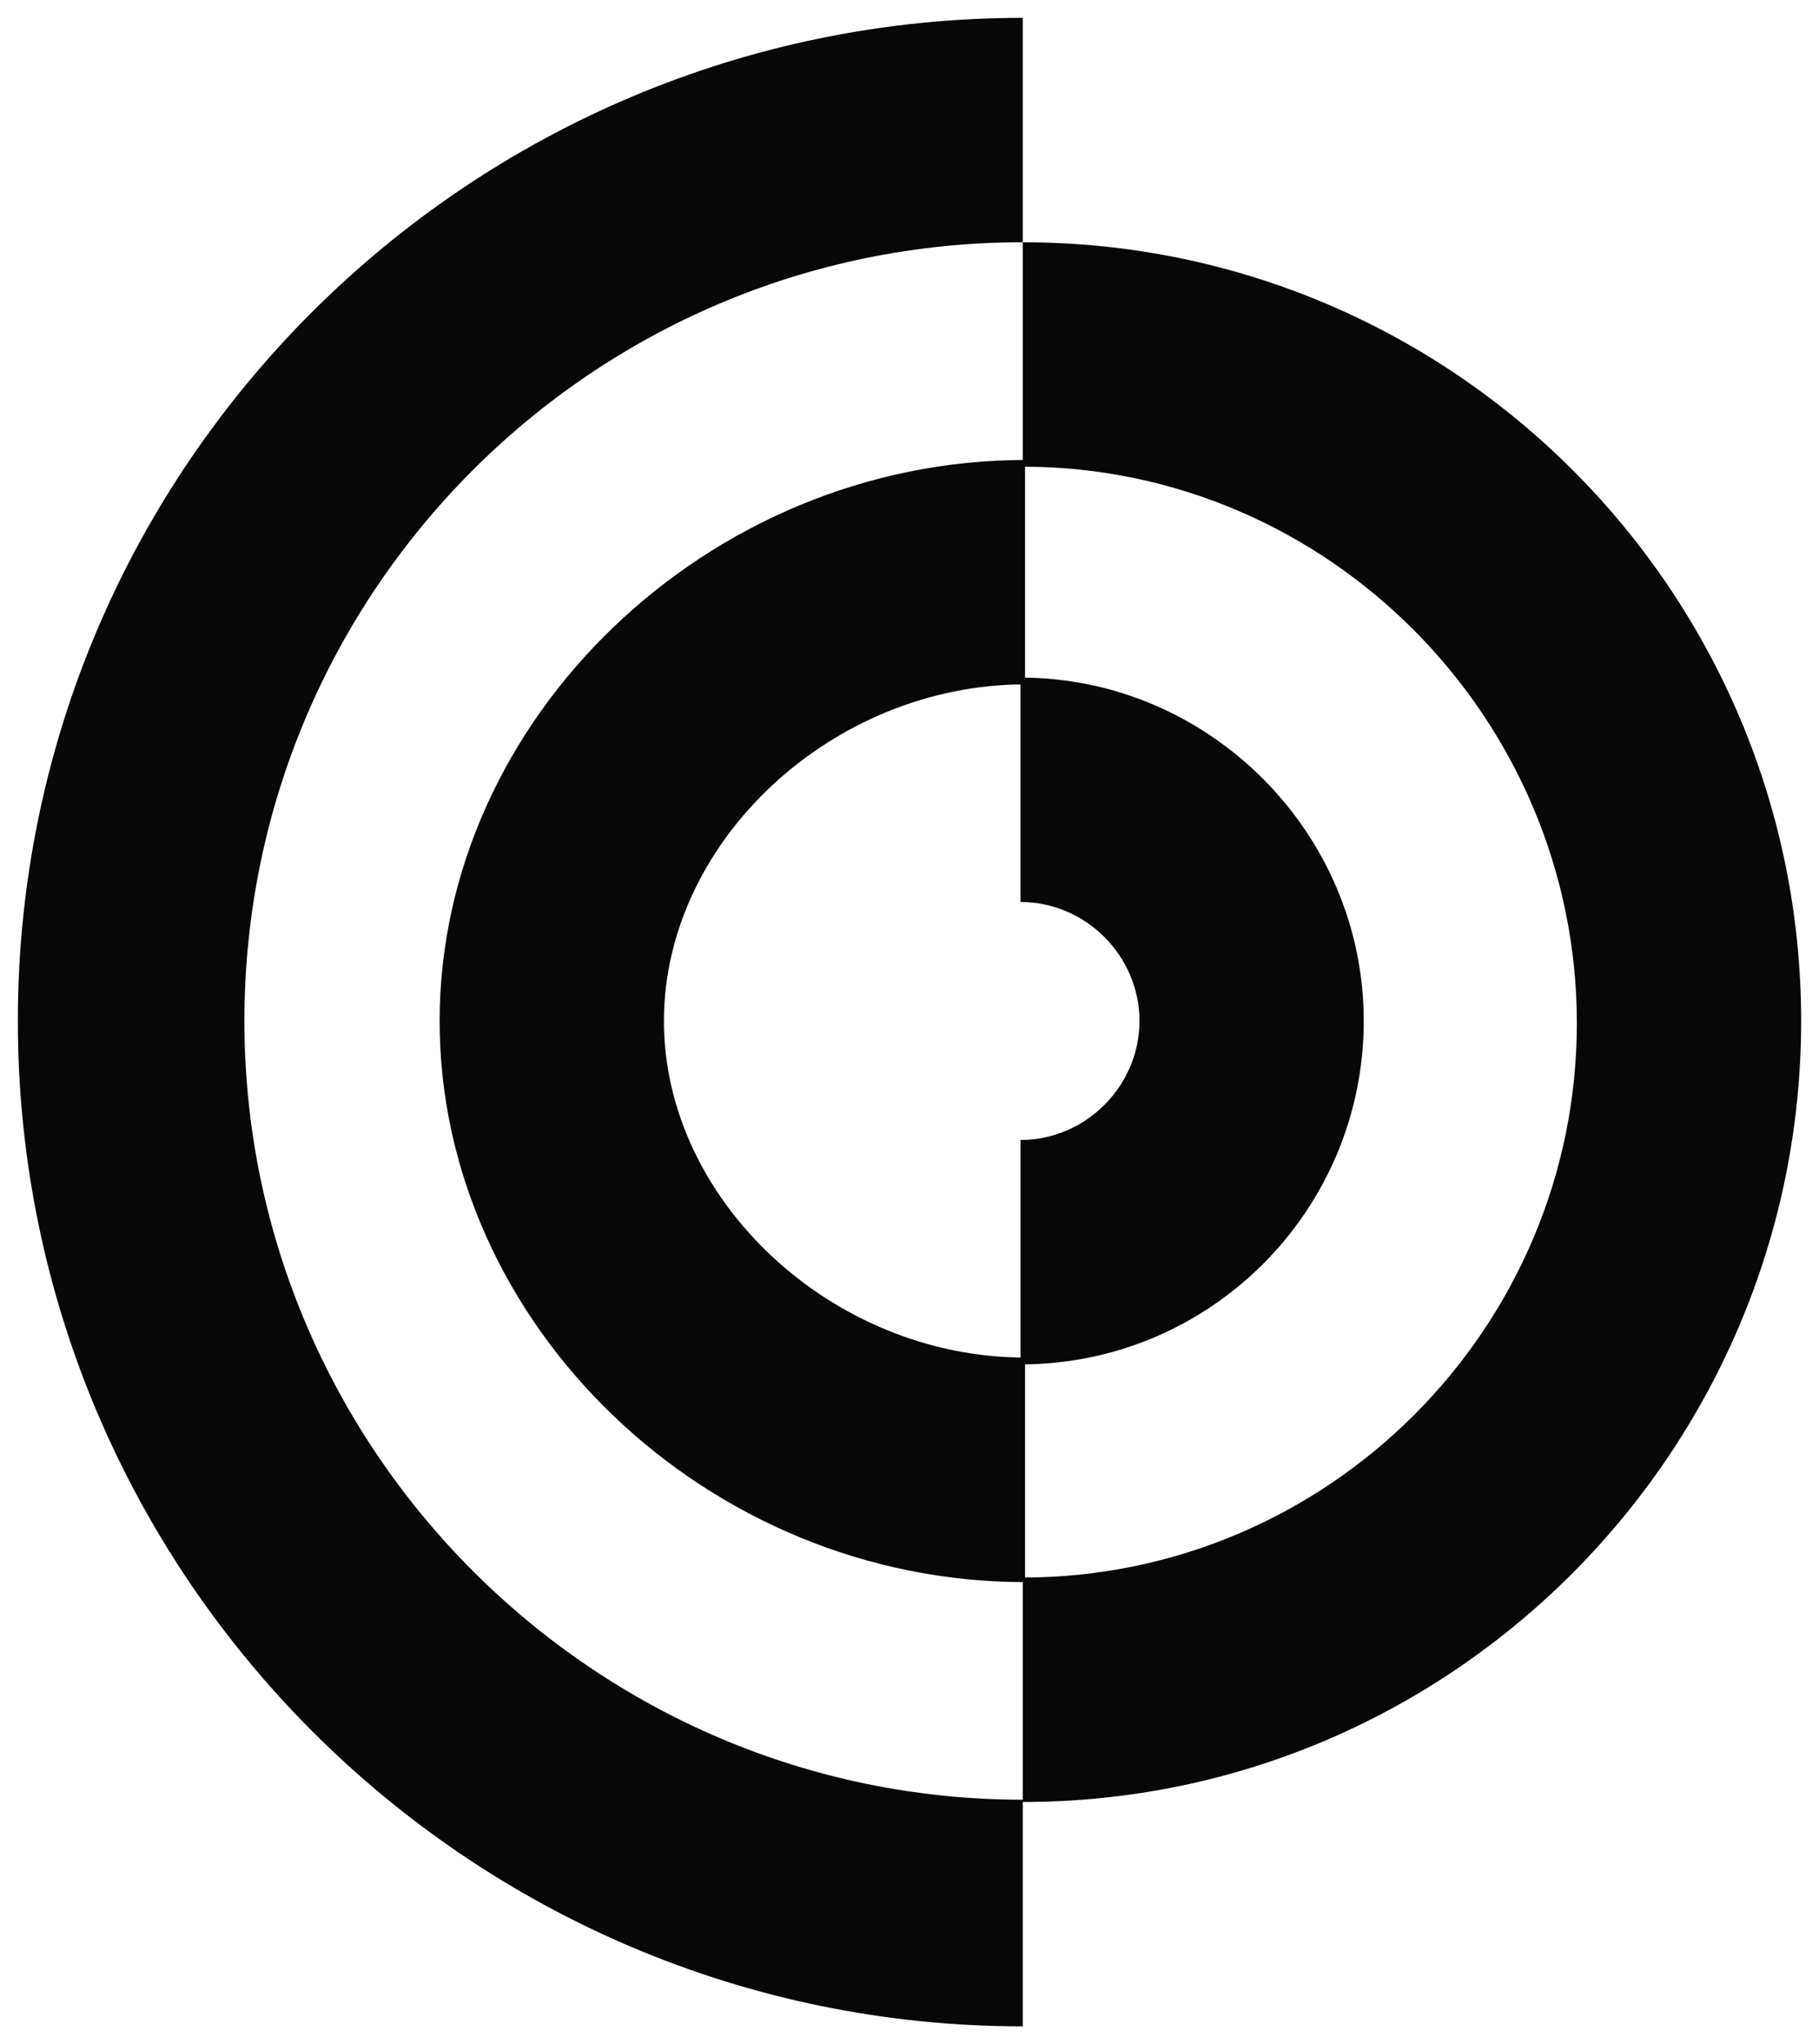 <svg version="1.0" xmlns="http://www.w3.org/2000/svg" xmlns:xlink="http://www.w3.org/1999/xlink" x="0" y="0" width="2400" height="2695.992" viewBox="154.601 107.702 30.798 34.596" preserveAspectRatio="xMidYMid meet" color-interpolation-filters="sRGB"><g><defs><linearGradient id="92" x1="0%" y1="0%" x2="100%" y2="0%"><stop offset="0%" stop-color="#fa71cd"></stop> <stop offset="100%" stop-color="#9b59b6"></stop></linearGradient><linearGradient id="93" x1="0%" y1="0%" x2="100%" y2="0%"><stop offset="0%" stop-color="#f9d423"></stop> <stop offset="100%" stop-color="#f83600"></stop></linearGradient><linearGradient id="94" x1="0%" y1="0%" x2="100%" y2="0%"><stop offset="0%" stop-color="#0064d2"></stop> <stop offset="100%" stop-color="#1cb0f6"></stop></linearGradient><linearGradient id="95" x1="0%" y1="0%" x2="100%" y2="0%"><stop offset="0%" stop-color="#f00978"></stop> <stop offset="100%" stop-color="#3f51b1"></stop></linearGradient><linearGradient id="96" x1="0%" y1="0%" x2="100%" y2="0%"><stop offset="0%" stop-color="#7873f5"></stop> <stop offset="100%" stop-color="#ec77ab"></stop></linearGradient><linearGradient id="97" x1="0%" y1="0%" x2="100%" y2="0%"><stop offset="0%" stop-color="#f9d423"></stop> <stop offset="100%" stop-color="#e14fad"></stop></linearGradient><linearGradient id="98" x1="0%" y1="0%" x2="100%" y2="0%"><stop offset="0%" stop-color="#009efd"></stop> <stop offset="100%" stop-color="#2af598"></stop></linearGradient><linearGradient id="99" x1="0%" y1="0%" x2="100%" y2="0%"><stop offset="0%" stop-color="#ffcc00"></stop> <stop offset="100%" stop-color="#00b140"></stop></linearGradient><linearGradient id="100" x1="0%" y1="0%" x2="100%" y2="0%"><stop offset="0%" stop-color="#d51007"></stop> <stop offset="100%" stop-color="#ff8177"></stop></linearGradient><linearGradient id="102" x1="0%" y1="0%" x2="100%" y2="0%"><stop offset="0%" stop-color="#a2b6df"></stop> <stop offset="100%" stop-color="#0c3483"></stop></linearGradient><linearGradient id="103" x1="0%" y1="0%" x2="100%" y2="0%"><stop offset="0%" stop-color="#7ac5d8"></stop> <stop offset="100%" stop-color="#eea2a2"></stop></linearGradient><linearGradient id="104" x1="0%" y1="0%" x2="100%" y2="0%"><stop offset="0%" stop-color="#00ecbc"></stop> <stop offset="100%" stop-color="#007adf"></stop></linearGradient><linearGradient id="105" x1="0%" y1="0%" x2="100%" y2="0%"><stop offset="0%" stop-color="#b88746"></stop> <stop offset="100%" stop-color="#fdf5a6"></stop></linearGradient></defs><g class="imagesvg isNoFont" transform="translate(154.903,108.004)"><g><rect fill="#070707" fill-opacity="0" stroke-width="2" x="0" y="0" width="30.194" height="33.992" class="image-rect"></rect> <svg x="0" y="0" width="30.194" height="33.992" filtersec="colorsb2021632759" class="image-svg-svg primary" style="overflow: visible;"><svg xmlns="http://www.w3.org/2000/svg" viewBox="0.61 0.25 86.788 97.706"><path fill="#070707" d="M49.627 76.344c-15.504 0-28.49-12.55-28.49-27.29s13.096-27.296 28.49-27.296v10.916c-9.39 0-17.574 7.645-17.574 16.374s8.19 16.373 17.574 16.373v10.923z"></path><path fill="#070707" d="M49.517 97.955C22.552 97.955.61 76.013.61 49.048S22.552.25 49.517.25v10.916c-20.962 0-37.881 17.029-37.881 37.88S28.666 86.93 49.517 86.93v11.026zM49.517 87.04V76.122c14.849 0 26.965-12.116 26.965-26.965S64.366 22.083 49.517 22.083V11.167c20.962 0 37.881 17.029 37.881 37.88S70.479 87.04 49.517 87.04z"></path><path fill="#070707" d="M49.407 65.753V54.837c3.167 0 5.789-2.622 5.789-5.79s-2.622-5.788-5.79-5.788V32.343c9.17 0 16.705 7.535 16.705 16.705s-7.424 16.705-16.704 16.705z"></path></svg></svg> </g></g><defs v-gra="od"></defs></g></svg>